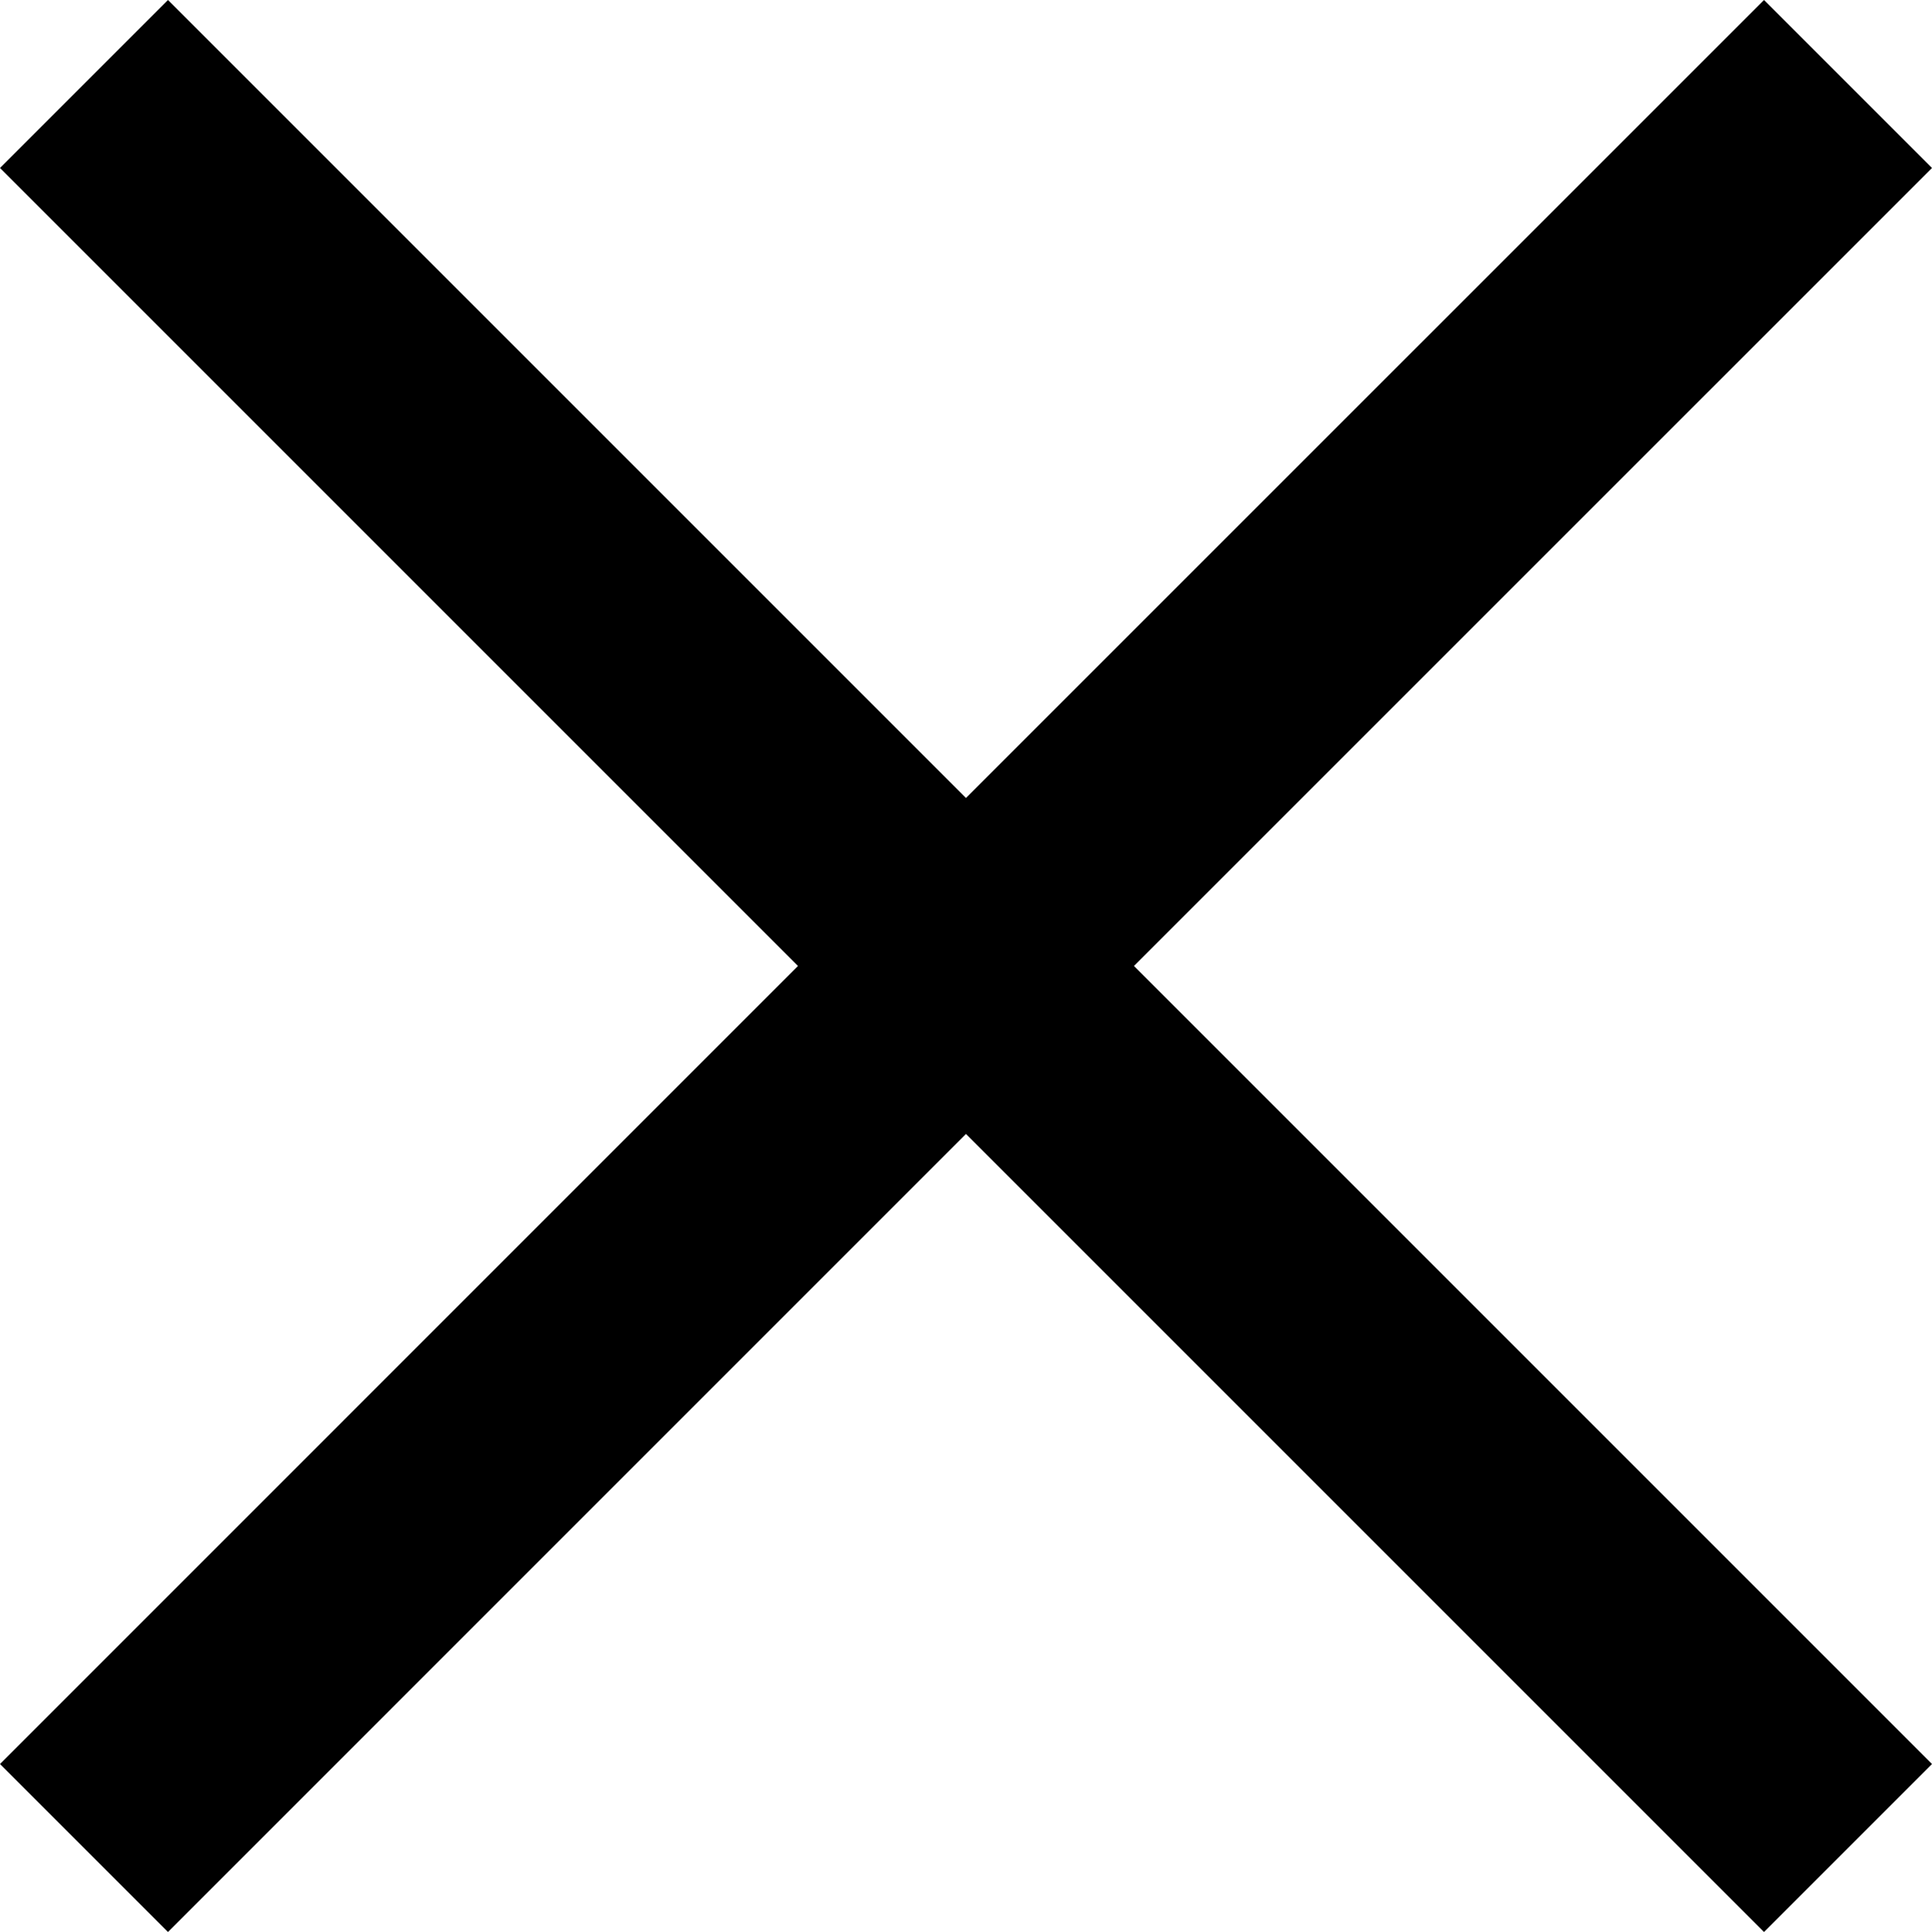 <svg xmlns="http://www.w3.org/2000/svg" viewBox="0 0 28.869 28.868">
  <path id="multiply" d="M28.869,2.51,26.359,0,14.434,11.924,2.51,0,0,2.51,11.924,14.434,0,26.359l2.51,2.51L14.434,16.944,26.359,28.869l2.51-2.51L16.944,14.434Z"/>
</svg>
